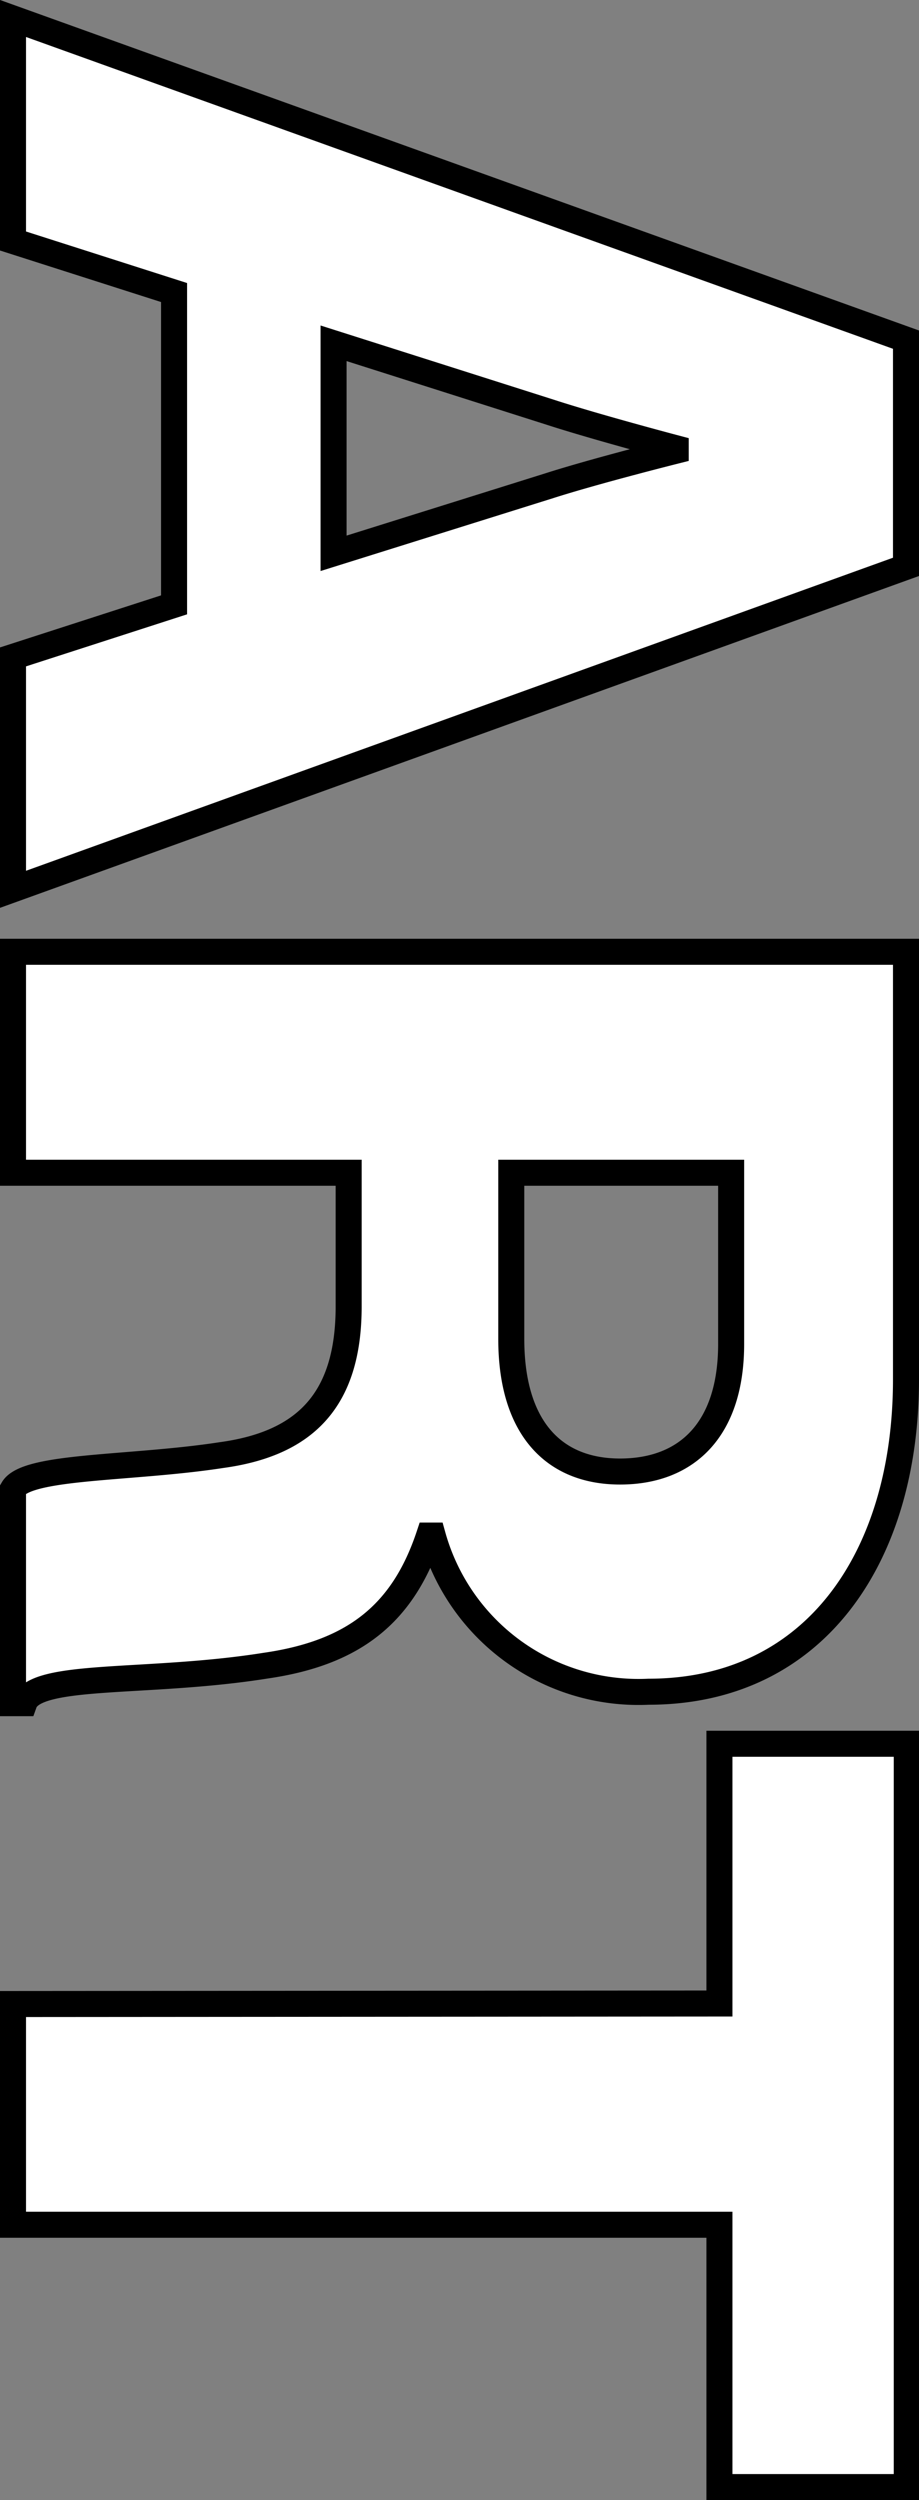 <svg xmlns="http://www.w3.org/2000/svg" viewBox="0 0 35.32 96.06"><rect x="0" y="0" width="35.32" height="96.06" fill="#808080" stroke="none"/><defs><style>.cls-1{fill:#fff;stroke:#000;}</style></defs><title>art</title><g id="Layer_2" data-name="Layer 2"><g id="Layer_1-2" data-name="Layer 1"><path class="cls-1" d="M34.82,13.05v8.73L.5,34.17V25.24l6.19-2v-12L.5,9.26V.71Zm-22,8.21,8.3-2.6c1.78-.57,4.85-1.34,4.85-1.34v-.1s-3.07-.81-4.85-1.39l-8.3-2.64Zm22,15.31V53c0,6.82-3.5,12-9.89,12a8.21,8.21,0,0,1-8.3-6h-.14c-1,3-2.88,4.51-6.29,5-4.52.72-8.84.24-9.27,1.44H.5V57.21c.53-.91,4.56-.77,8-1.3,3.17-.43,4.9-2.06,4.9-5.71V45.06H.5V36.57ZM19.65,51.45c0,3.36,1.59,5.09,4.18,5.09s4.27-1.64,4.27-4.9V45.06H19.65Zm8,25.53V67h7.2V95.56h-7.2V85.48H.5V77Z"/></g></g></svg>